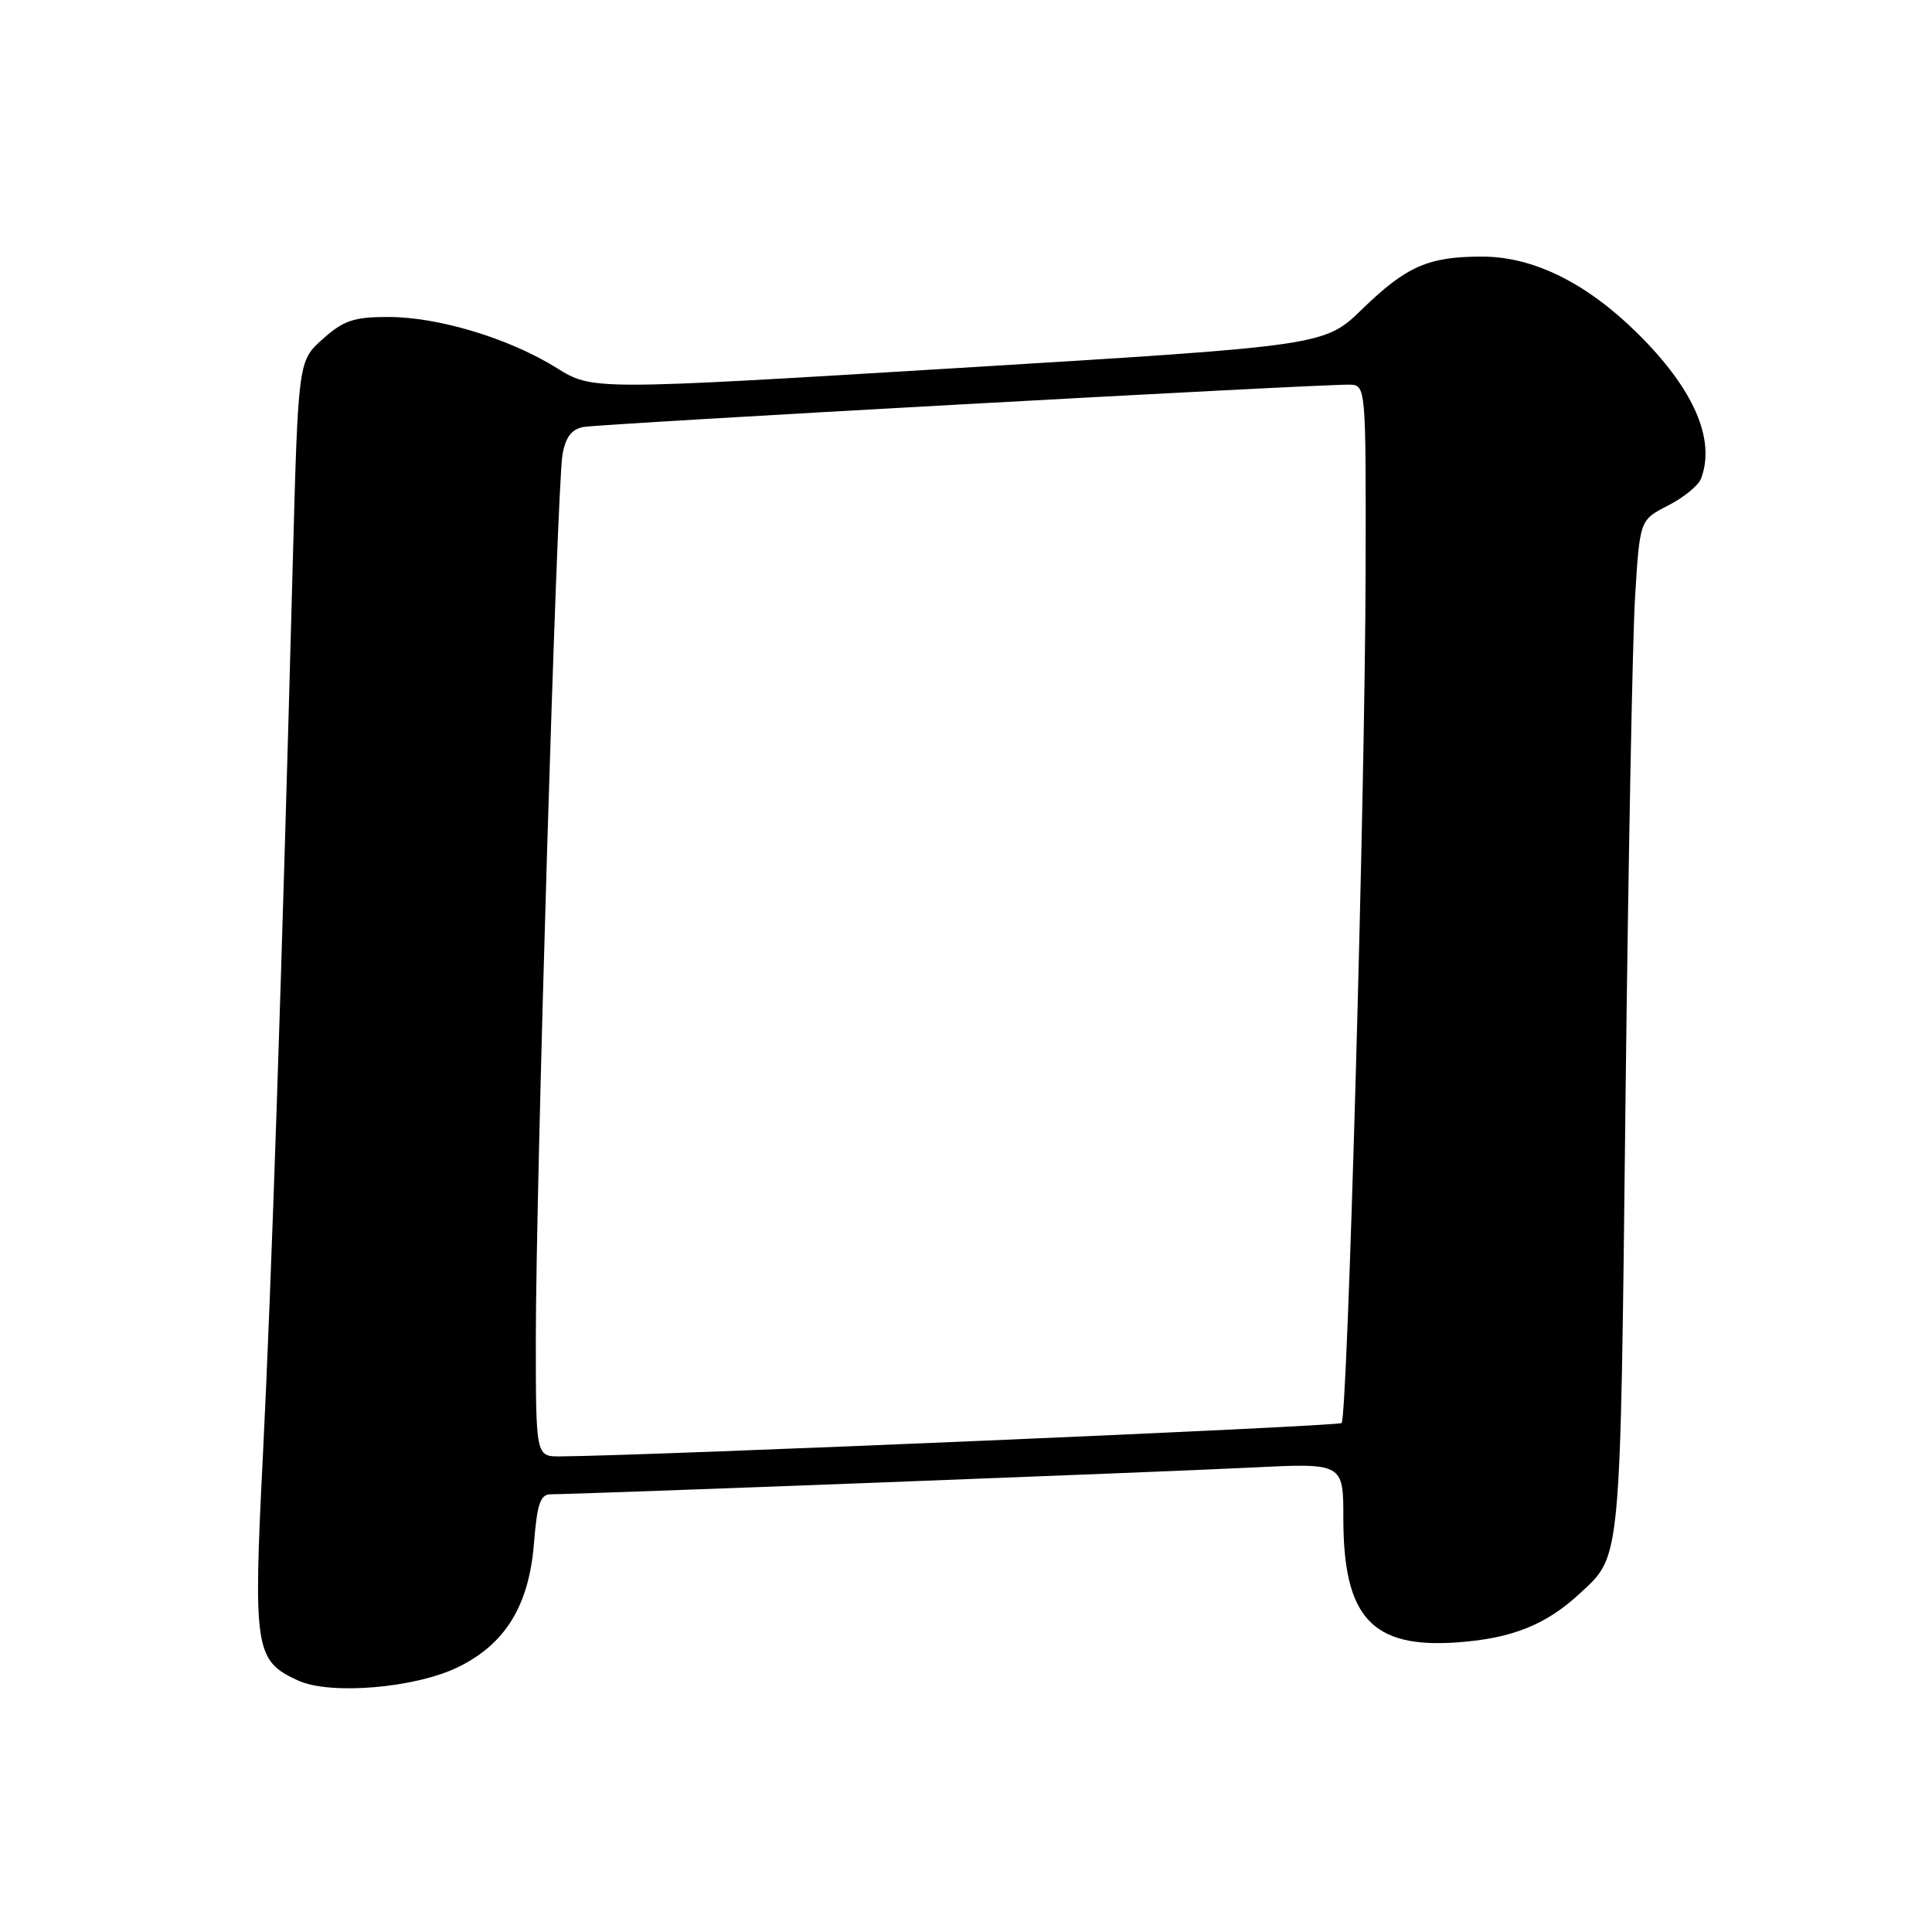 <?xml version="1.0" encoding="UTF-8" standalone="no"?>
<!DOCTYPE svg PUBLIC "-//W3C//DTD SVG 1.1//EN" "http://www.w3.org/Graphics/SVG/1.1/DTD/svg11.dtd" >
<svg xmlns="http://www.w3.org/2000/svg" xmlns:xlink="http://www.w3.org/1999/xlink" version="1.1" viewBox="0 0 256 256">
 <g >
 <path fill="currentColor"
d=" M 60.64 220.93 C 66.94 217.88 70.09 212.77 70.75 204.53 C 71.17 199.25 71.60 198.00 72.98 198.00 C 76.66 198.00 154.23 195.04 165.75 194.46 C 178.00 193.85 178.00 193.85 178.00 201.17 C 178.00 214.35 181.79 218.45 193.17 217.62 C 200.38 217.09 204.86 215.29 209.34 211.14 C 214.84 206.03 214.69 207.66 215.38 146.50 C 215.74 115.15 216.31 84.86 216.65 79.20 C 217.28 68.90 217.28 68.90 221.02 66.99 C 223.07 65.94 225.03 64.35 225.38 63.46 C 227.38 58.25 224.43 51.51 216.93 44.12 C 210.16 37.45 203.14 34.00 196.37 34.00 C 189.26 34.00 186.37 35.27 180.50 40.96 C 175.50 45.81 175.50 45.81 127.00 48.76 C 78.50 51.71 78.50 51.71 73.75 48.75 C 67.46 44.83 58.09 42.00 51.43 42.00 C 46.88 42.00 45.52 42.46 42.77 44.92 C 39.51 47.83 39.51 47.83 38.79 74.67 C 37.32 129.90 35.97 170.20 34.84 192.76 C 33.54 218.59 33.77 220.05 39.50 222.68 C 43.73 224.62 54.94 223.69 60.64 220.93 Z  M 71.00 177.25 C 71.01 156.98 73.79 64.51 74.53 60.26 C 74.93 57.95 75.72 56.89 77.29 56.58 C 79.43 56.16 174.20 50.92 178.75 50.97 C 181.00 51.00 181.00 51.00 180.95 75.75 C 180.89 105.06 178.56 187.77 177.77 188.56 C 177.33 189.00 86.21 192.89 74.25 192.98 C 71.00 193.00 71.00 193.00 71.00 177.25 Z "/>
</g>
</svg>